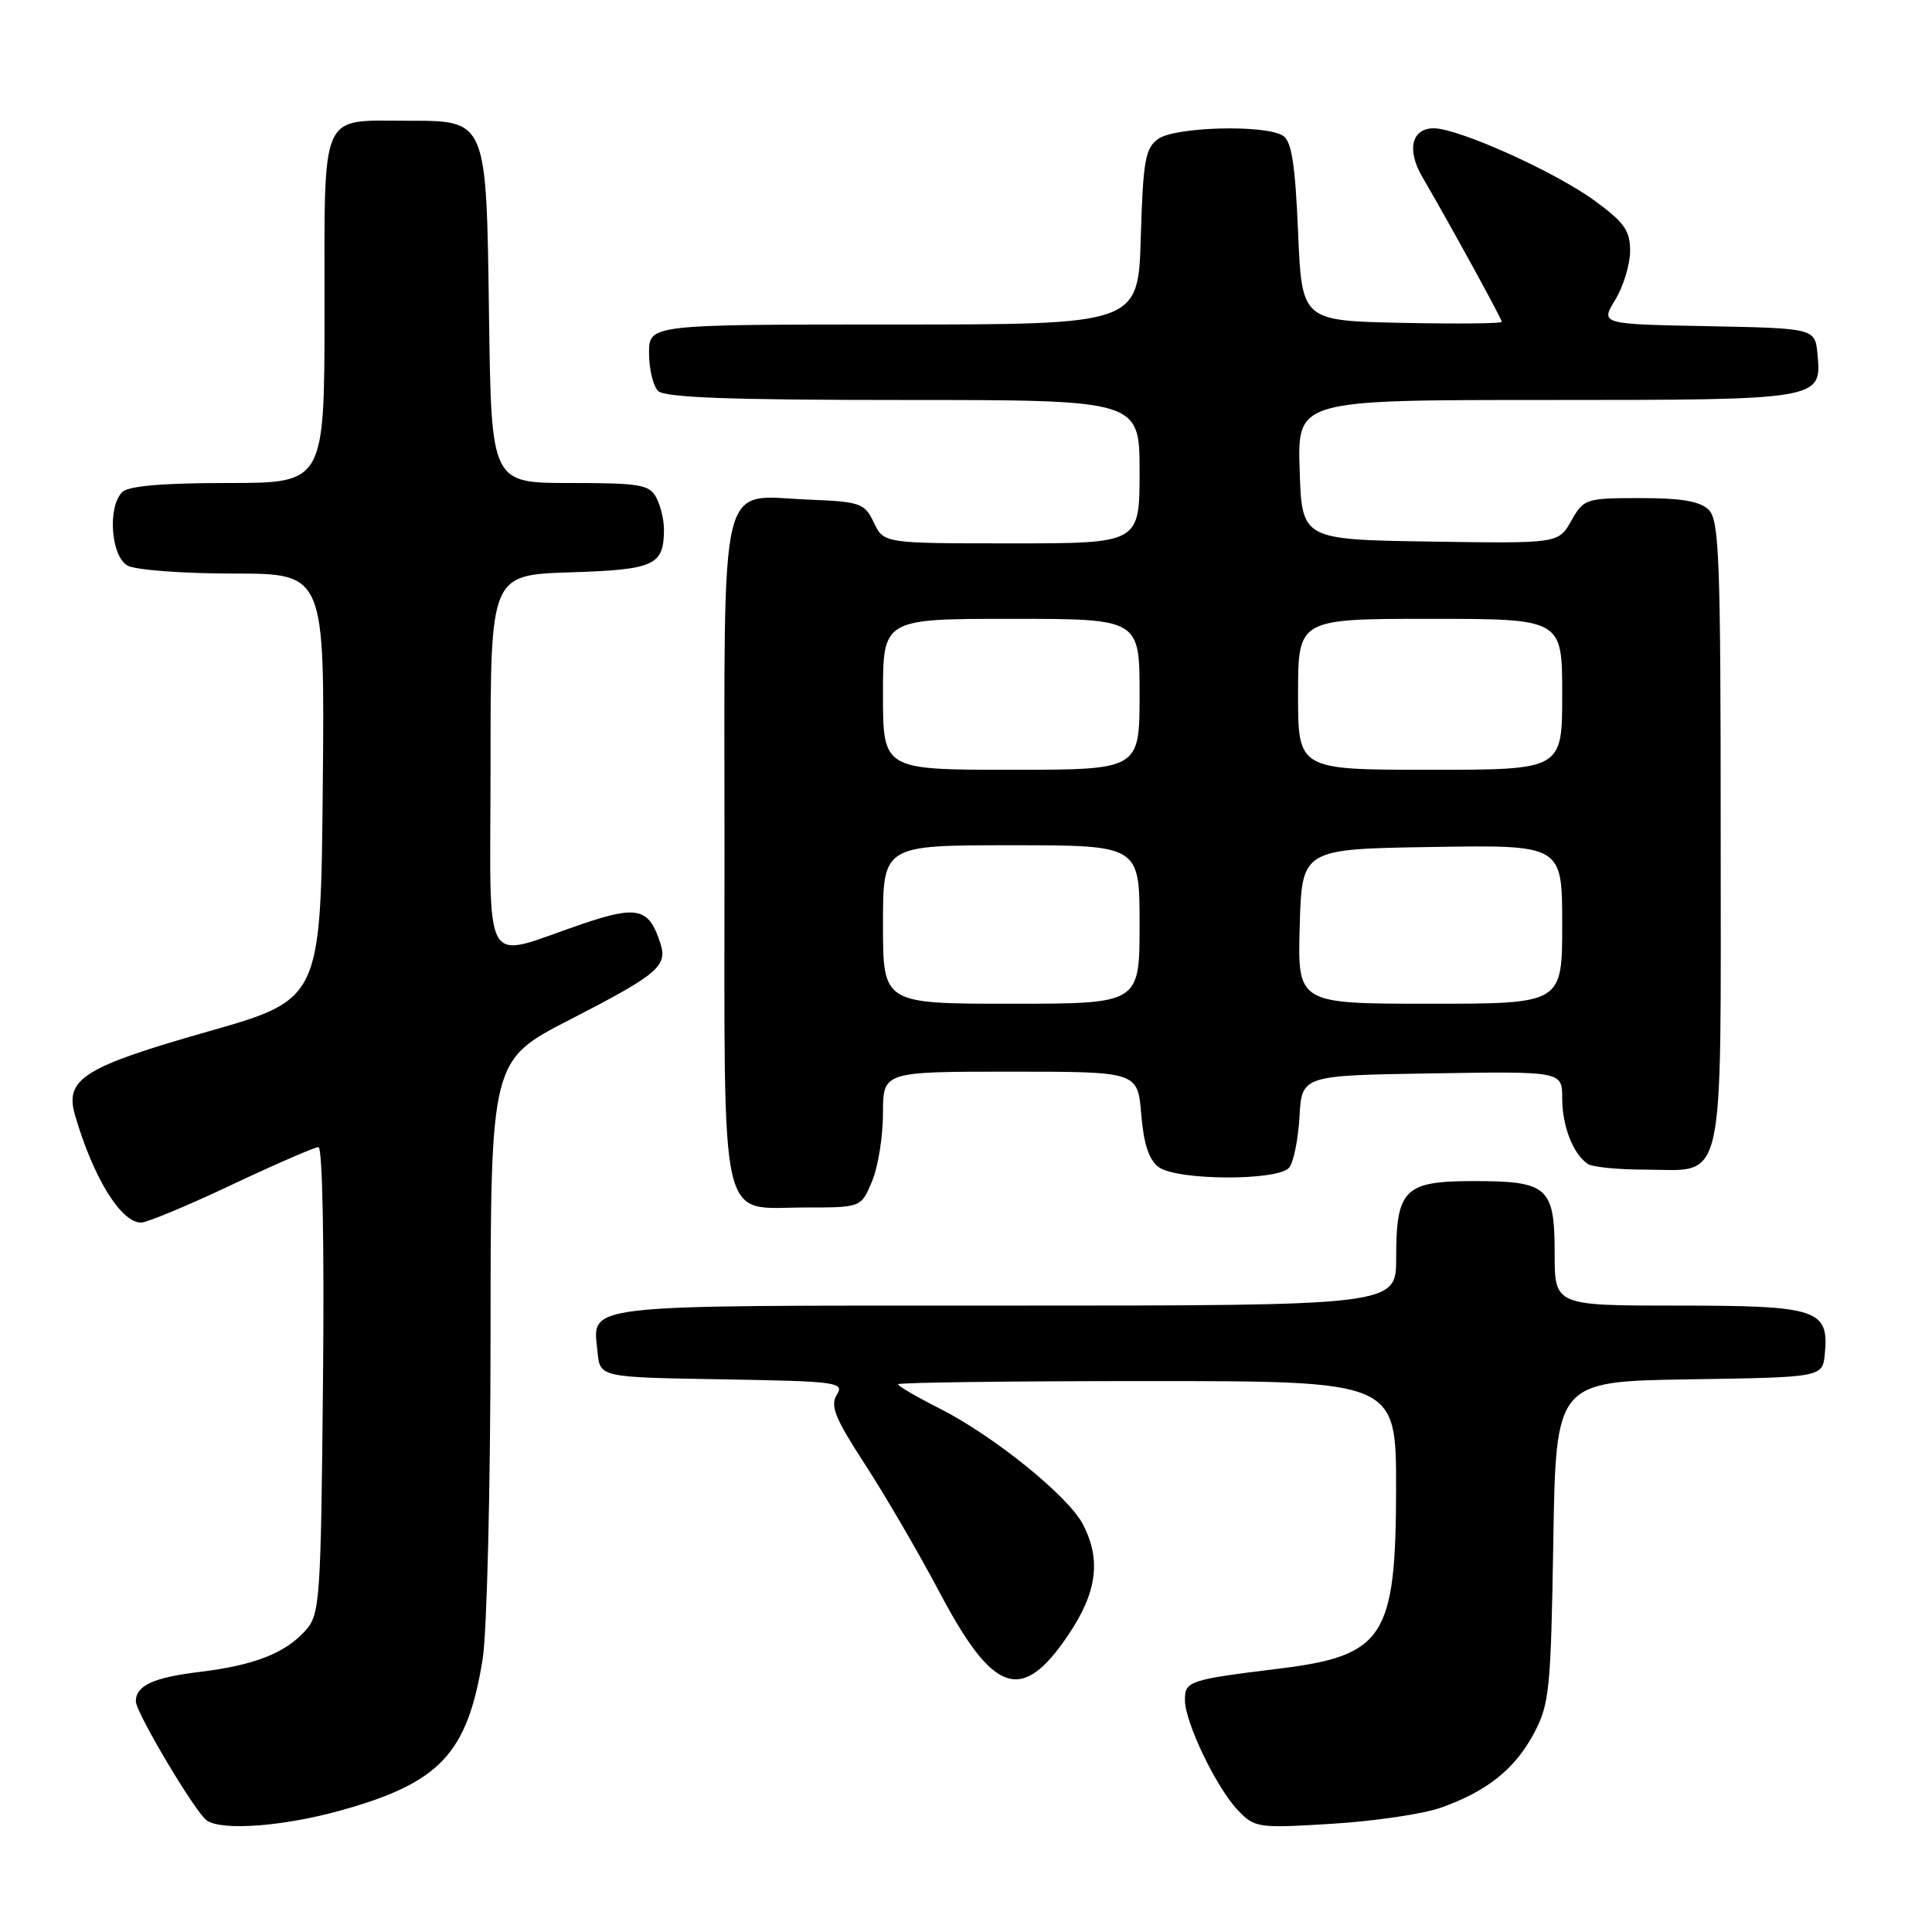 <?xml version="1.0" encoding="UTF-8" standalone="no"?>
<!DOCTYPE svg PUBLIC "-//W3C//DTD SVG 1.1//EN" "http://www.w3.org/Graphics/SVG/1.1/DTD/svg11.dtd" >
<svg xmlns="http://www.w3.org/2000/svg" xmlns:xlink="http://www.w3.org/1999/xlink" version="1.1" viewBox="0 0 256 256">
 <g >
 <path fill="currentColor"
d=" M 45.02 239.93 C 58.29 236.25 61.92 232.41 63.95 219.87 C 64.52 216.34 64.99 197.24 65.00 177.00 C 65.02 140.50 65.02 140.50 75.51 135.11 C 87.14 129.13 88.46 128.02 87.52 125.05 C 86.02 120.33 84.52 119.94 77.24 122.40 C 63.55 127.03 65.00 129.55 65.00 101.11 C 65.00 76.18 65.00 76.18 75.54 75.84 C 86.75 75.48 87.95 74.93 87.98 70.18 C 87.99 68.91 87.53 67.00 86.96 65.93 C 86.04 64.21 84.79 64.00 75.52 64.00 C 65.11 64.00 65.11 64.00 64.80 42.10 C 64.44 15.60 64.60 16.00 53.78 16.00 C 42.32 16.00 43.00 14.42 43.00 41.04 C 43.00 64.00 43.00 64.00 30.20 64.00 C 21.58 64.00 17.01 64.39 16.20 65.20 C 14.21 67.19 14.70 73.77 16.93 74.96 C 18.00 75.53 24.31 76.00 30.95 76.00 C 43.03 76.00 43.03 76.00 42.77 104.21 C 42.50 132.43 42.50 132.43 27.50 136.70 C 11.07 141.38 8.55 142.97 9.94 147.77 C 12.35 156.04 16.02 162.00 18.70 162.00 C 19.47 162.00 24.87 159.75 30.69 157.00 C 36.52 154.25 41.70 152.00 42.20 152.00 C 42.73 152.00 42.98 164.88 42.80 182.90 C 42.52 212.15 42.39 213.91 40.50 216.03 C 37.81 219.05 33.70 220.66 26.50 221.53 C 20.34 222.27 18.00 223.34 18.00 225.44 C 18.00 226.92 25.93 240.24 27.41 241.23 C 29.45 242.61 37.51 242.01 45.02 239.93 Z  M 190.88 239.54 C 197.02 237.38 200.74 234.41 203.26 229.67 C 205.31 225.81 205.50 223.90 205.82 204.27 C 206.17 183.05 206.17 183.05 223.84 182.77 C 241.50 182.50 241.50 182.50 241.80 179.38 C 242.37 173.51 240.82 173.00 222.43 173.00 C 206.00 173.00 206.00 173.00 206.00 166.12 C 206.00 157.29 205.12 156.50 195.27 156.50 C 186.08 156.50 185.00 157.57 185.00 166.69 C 185.00 173.00 185.00 173.00 133.12 173.00 C 76.02 173.00 78.56 172.71 79.18 179.18 C 79.50 182.50 79.50 182.50 95.74 182.77 C 111.00 183.03 111.92 183.16 110.88 184.82 C 109.97 186.27 110.65 187.94 114.62 194.04 C 117.29 198.15 121.73 205.77 124.49 210.98 C 131.66 224.54 135.40 225.78 141.56 216.63 C 145.37 210.98 145.93 206.70 143.50 201.99 C 141.57 198.26 131.71 190.29 124.56 186.66 C 121.50 185.12 119.00 183.66 119.00 183.42 C 119.00 183.19 133.85 183.00 152.00 183.00 C 185.00 183.00 185.00 183.00 184.99 197.25 C 184.96 217.00 183.40 219.40 169.42 221.11 C 157.52 222.58 157.00 222.75 157.01 225.27 C 157.02 228.25 161.19 236.91 164.05 239.89 C 166.26 242.20 166.70 242.26 176.49 241.66 C 182.07 241.32 188.54 240.37 190.88 239.54 Z  M 115.55 156.53 C 116.35 154.62 117.00 150.57 117.00 147.53 C 117.00 142.00 117.00 142.00 133.88 142.00 C 150.75 142.00 150.75 142.00 151.22 147.65 C 151.55 151.60 152.24 153.71 153.54 154.65 C 155.98 156.44 169.35 156.49 170.82 154.72 C 171.40 154.02 172.02 150.98 172.19 147.97 C 172.50 142.50 172.50 142.50 189.75 142.23 C 207.00 141.95 207.00 141.95 207.00 145.54 C 207.00 149.23 208.45 152.93 210.40 154.23 C 211.00 154.64 214.39 154.98 217.92 154.98 C 228.75 155.01 228.00 158.31 228.00 110.42 C 228.00 74.23 227.81 68.95 226.43 67.57 C 225.28 66.42 222.84 66.00 217.38 66.00 C 210.11 66.00 209.86 66.08 208.20 69.01 C 206.50 72.02 206.50 72.02 189.50 71.76 C 172.50 71.50 172.50 71.50 172.21 62.25 C 171.92 53.00 171.92 53.00 204.77 53.00 C 241.28 53.00 241.40 52.98 240.83 46.96 C 240.50 43.50 240.50 43.50 226.28 43.22 C 212.06 42.95 212.06 42.95 214.03 39.72 C 215.11 37.95 215.99 35.04 216.00 33.26 C 216.00 30.54 215.23 29.46 211.25 26.56 C 206.03 22.75 193.24 17.00 189.99 17.00 C 187.05 17.00 186.37 19.84 188.45 23.42 C 192.19 29.84 199.00 42.26 199.00 42.65 C 199.00 42.87 193.04 42.93 185.75 42.78 C 172.50 42.50 172.50 42.50 172.00 30.71 C 171.62 21.72 171.14 18.70 170.00 17.98 C 167.62 16.48 155.66 16.80 153.44 18.42 C 151.75 19.65 151.46 21.33 151.16 31.42 C 150.83 43.00 150.83 43.00 118.41 43.00 C 86.00 43.00 86.00 43.00 86.00 46.80 C 86.00 48.89 86.54 51.14 87.20 51.80 C 88.08 52.68 96.69 53.00 119.70 53.00 C 151.00 53.00 151.00 53.00 151.00 62.50 C 151.00 72.00 151.00 72.00 134.05 72.00 C 117.11 72.00 117.11 72.00 115.79 69.25 C 114.56 66.67 114.04 66.48 107.12 66.20 C 95.07 65.72 96.00 61.82 96.00 112.83 C 96.00 163.80 95.14 160.00 106.71 160.00 C 114.10 160.00 114.10 160.00 115.55 156.53 Z  M 117.00 122.50 C 117.00 112.00 117.00 112.00 134.00 112.00 C 151.00 112.00 151.00 112.00 151.00 122.50 C 151.00 133.00 151.00 133.00 134.00 133.00 C 117.00 133.00 117.00 133.00 117.00 122.50 Z  M 172.22 122.75 C 172.50 112.50 172.50 112.50 189.75 112.23 C 207.00 111.95 207.00 111.95 207.00 122.48 C 207.00 133.00 207.00 133.00 189.47 133.00 C 171.93 133.00 171.93 133.00 172.22 122.75 Z  M 117.00 92.00 C 117.00 82.00 117.00 82.00 134.00 82.00 C 151.00 82.00 151.00 82.00 151.00 92.00 C 151.00 102.00 151.00 102.00 134.00 102.00 C 117.00 102.00 117.00 102.00 117.00 92.00 Z  M 172.00 92.00 C 172.00 82.00 172.00 82.00 189.50 82.00 C 207.00 82.00 207.00 82.00 207.00 92.00 C 207.00 102.00 207.00 102.00 189.50 102.00 C 172.00 102.00 172.00 102.00 172.00 92.00 Z "/>
</g>
</svg>